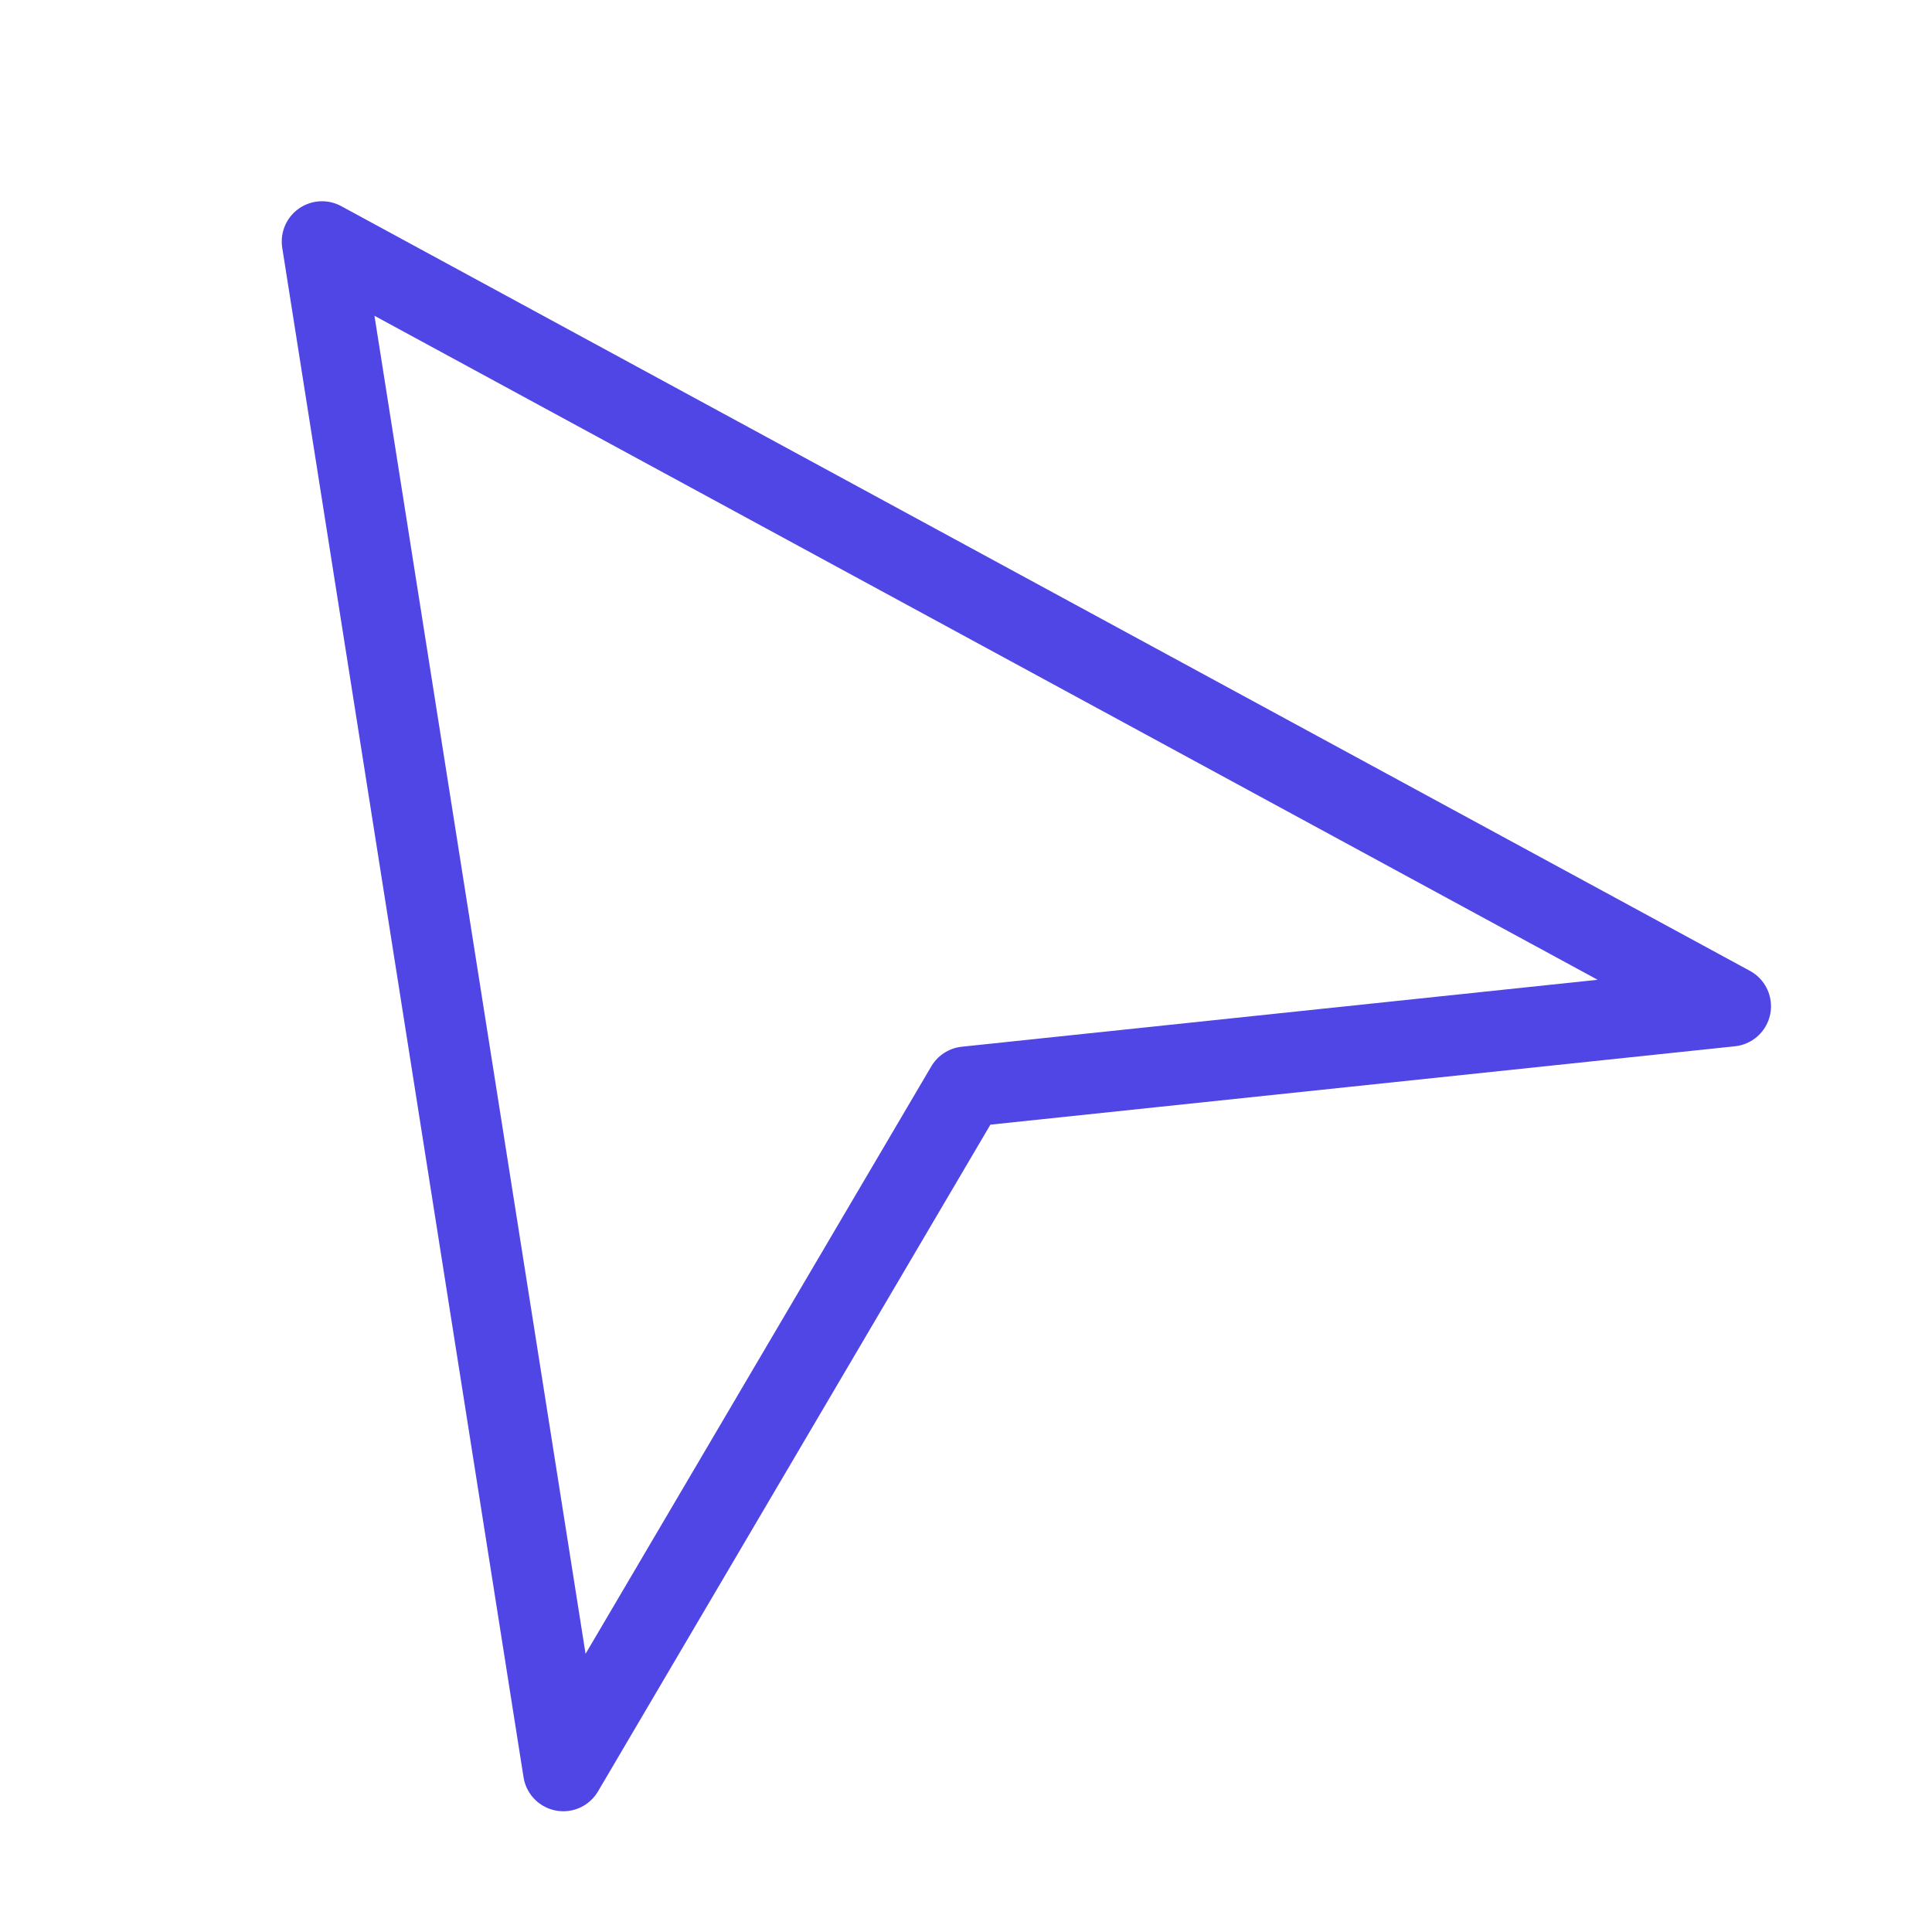 <?xml version="1.0" encoding="UTF-8"?><svg width="38" height="38" viewBox="0 0 48 48" fill="none" xmlns="http://www.w3.org/2000/svg"><path d="M8 6L43 25L24 27L13.995 44L8 6Z" fill="none" stroke="#4f46e5" stroke-width="2" stroke-linejoin="round"/></svg>